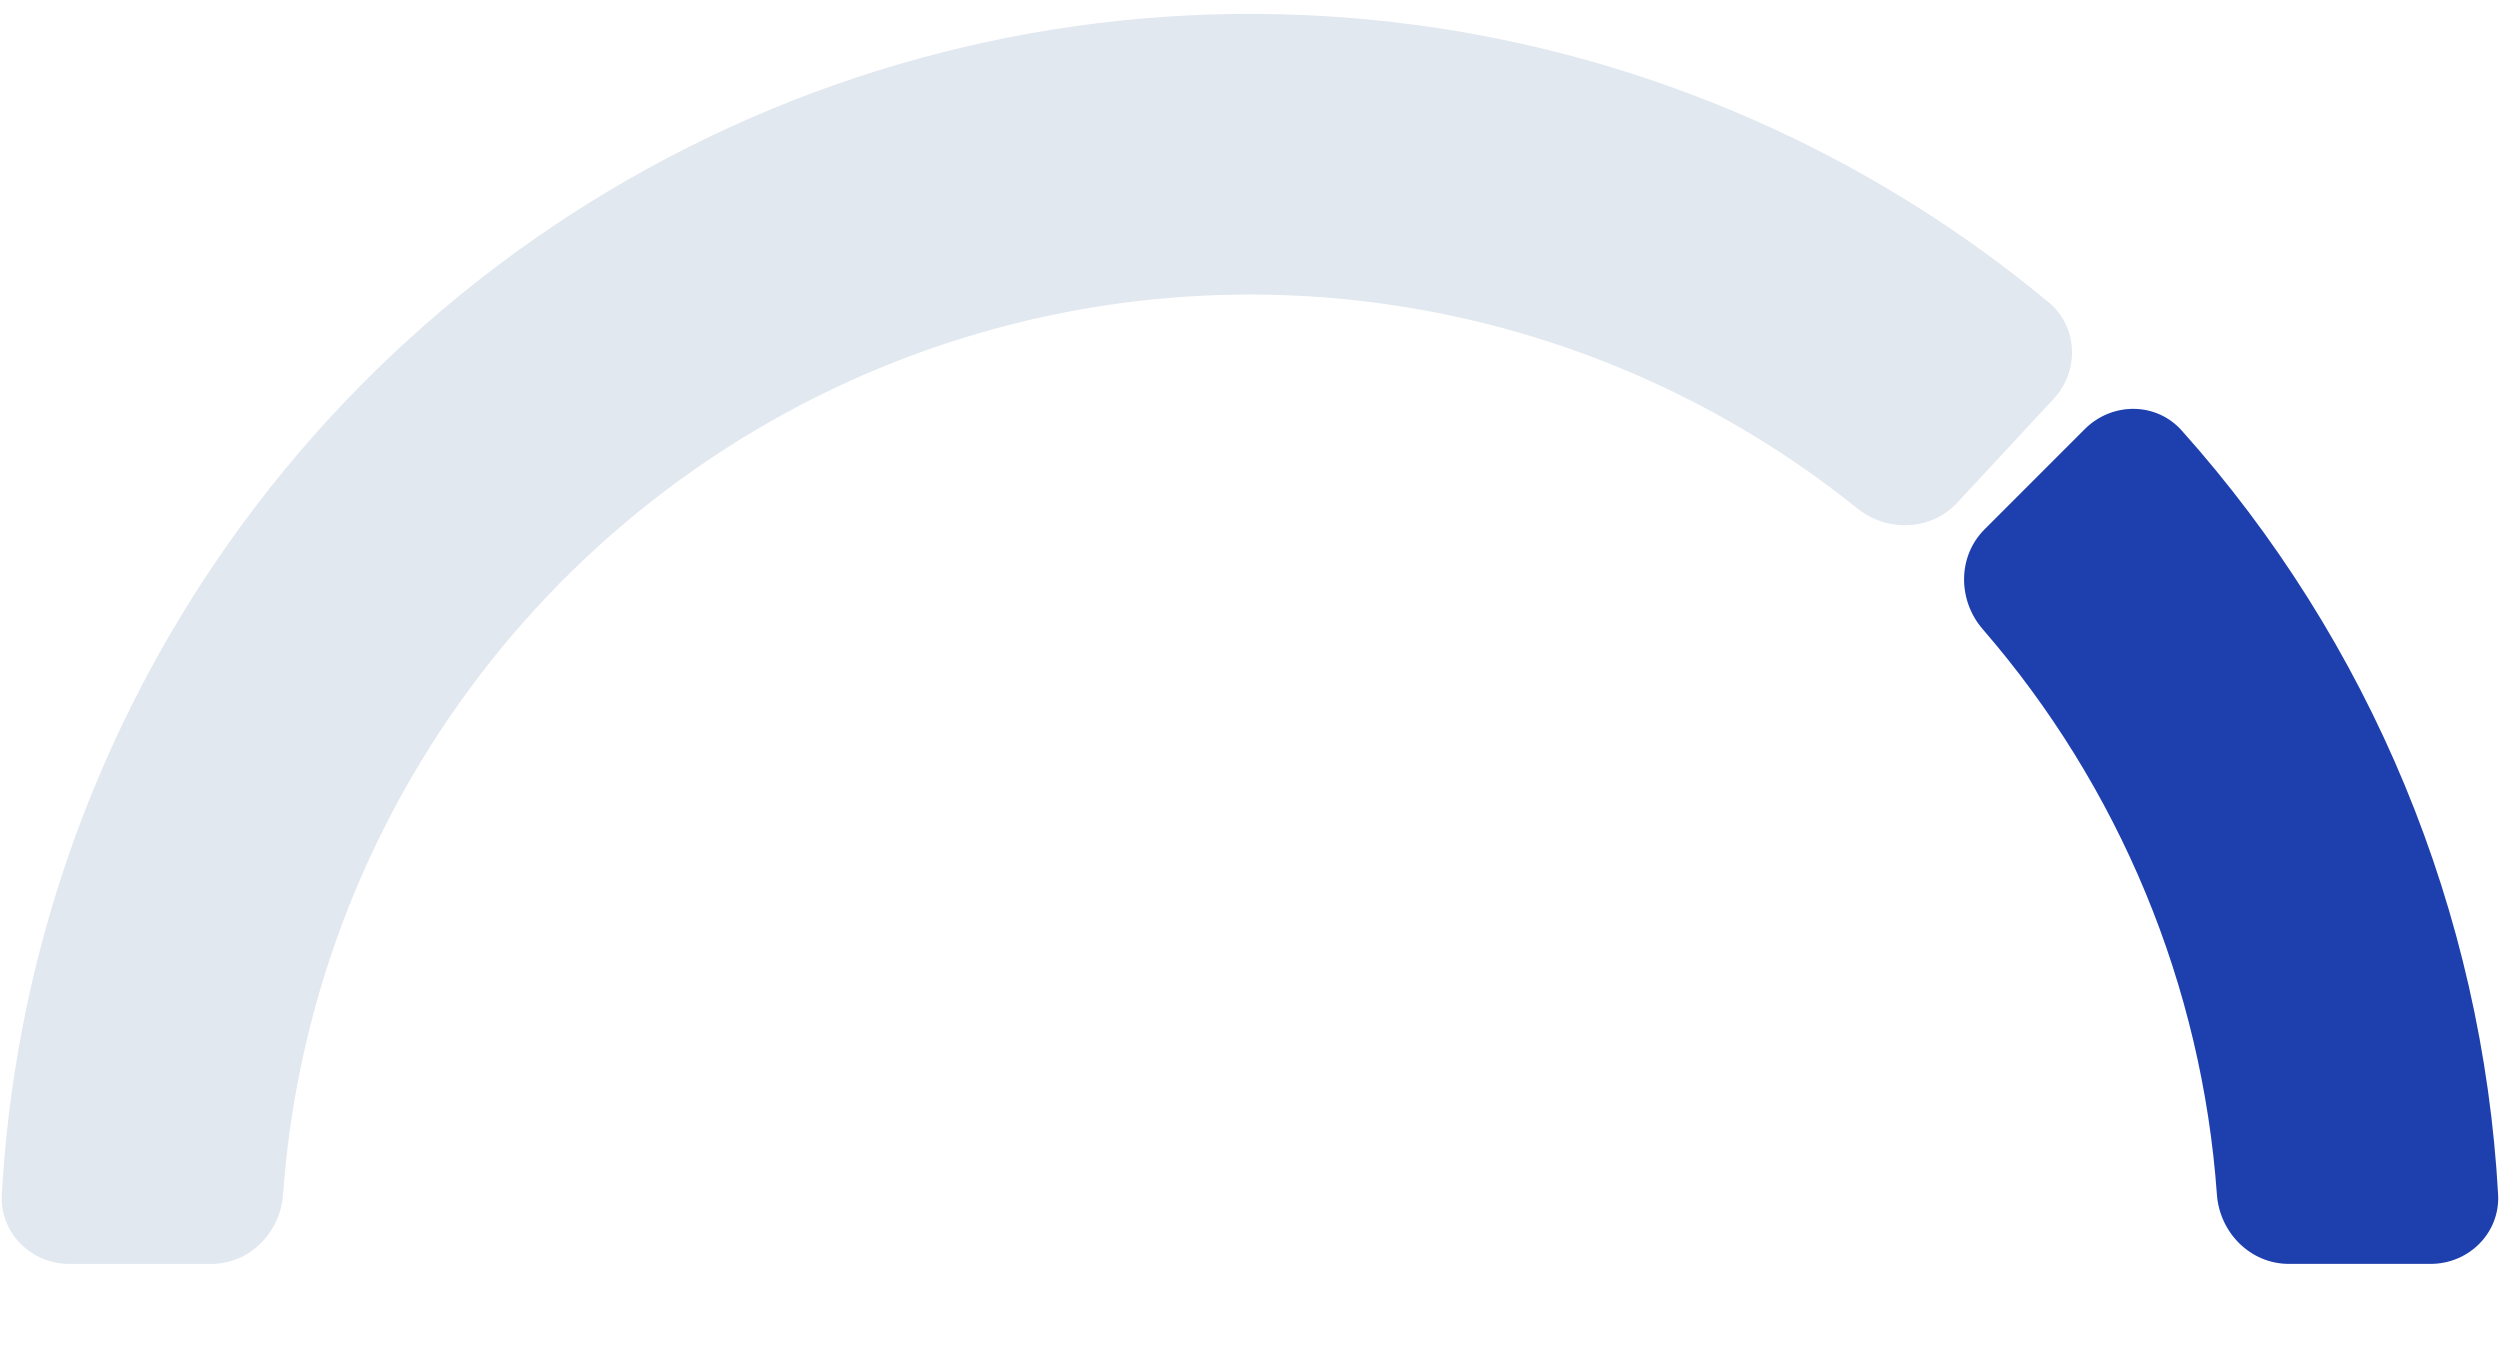 <svg width="180" height="97" viewBox="0 0 180 97" fill="none" xmlns="http://www.w3.org/2000/svg">
<g clip-path="url(#clip0_10099_6634)">
<path d="M150.106 30.894C152.059 28.941 155.236 28.932 157.077 30.99C163.829 38.538 169.267 47.179 173.152 56.557C177.036 65.935 179.302 75.891 179.864 86.003C180.017 88.76 177.764 91 175.003 91L164.796 91C162.034 91 159.814 88.759 159.617 86.004C159.082 78.549 157.352 71.216 154.483 64.29C151.614 57.365 147.653 50.956 142.759 45.306C140.951 43.219 140.936 40.064 142.889 38.111L150.106 30.894Z" fill="#1E40AF"/>
<path d="M4.994 91.003C2.232 91.003 -0.021 88.763 0.133 86.005C1.009 70.239 6.022 54.948 14.706 41.69C24.305 27.034 37.973 15.498 54.032 8.498C70.092 1.497 87.846 -0.664 105.117 2.279C120.741 4.942 135.355 11.677 147.502 21.766C149.626 23.531 149.734 26.706 147.854 28.729L140.907 36.207C139.027 38.23 135.874 38.331 133.722 36.601C124.477 29.171 113.468 24.201 101.722 22.199C88.329 19.917 74.561 21.593 62.107 27.022C49.653 32.45 39.054 41.396 31.61 52.761C25.082 62.729 21.229 74.177 20.38 86.007C20.182 88.762 17.962 91.003 15.201 91.003H4.994Z" fill="#E2E8F0"/>
</g>
<defs>
<clipPath id="clip0_10099_6634">
<rect width="180" height="97" fill="white" transform="matrix(-1 0 0 1 180 0)"/>
</clipPath>
</defs>
</svg>
